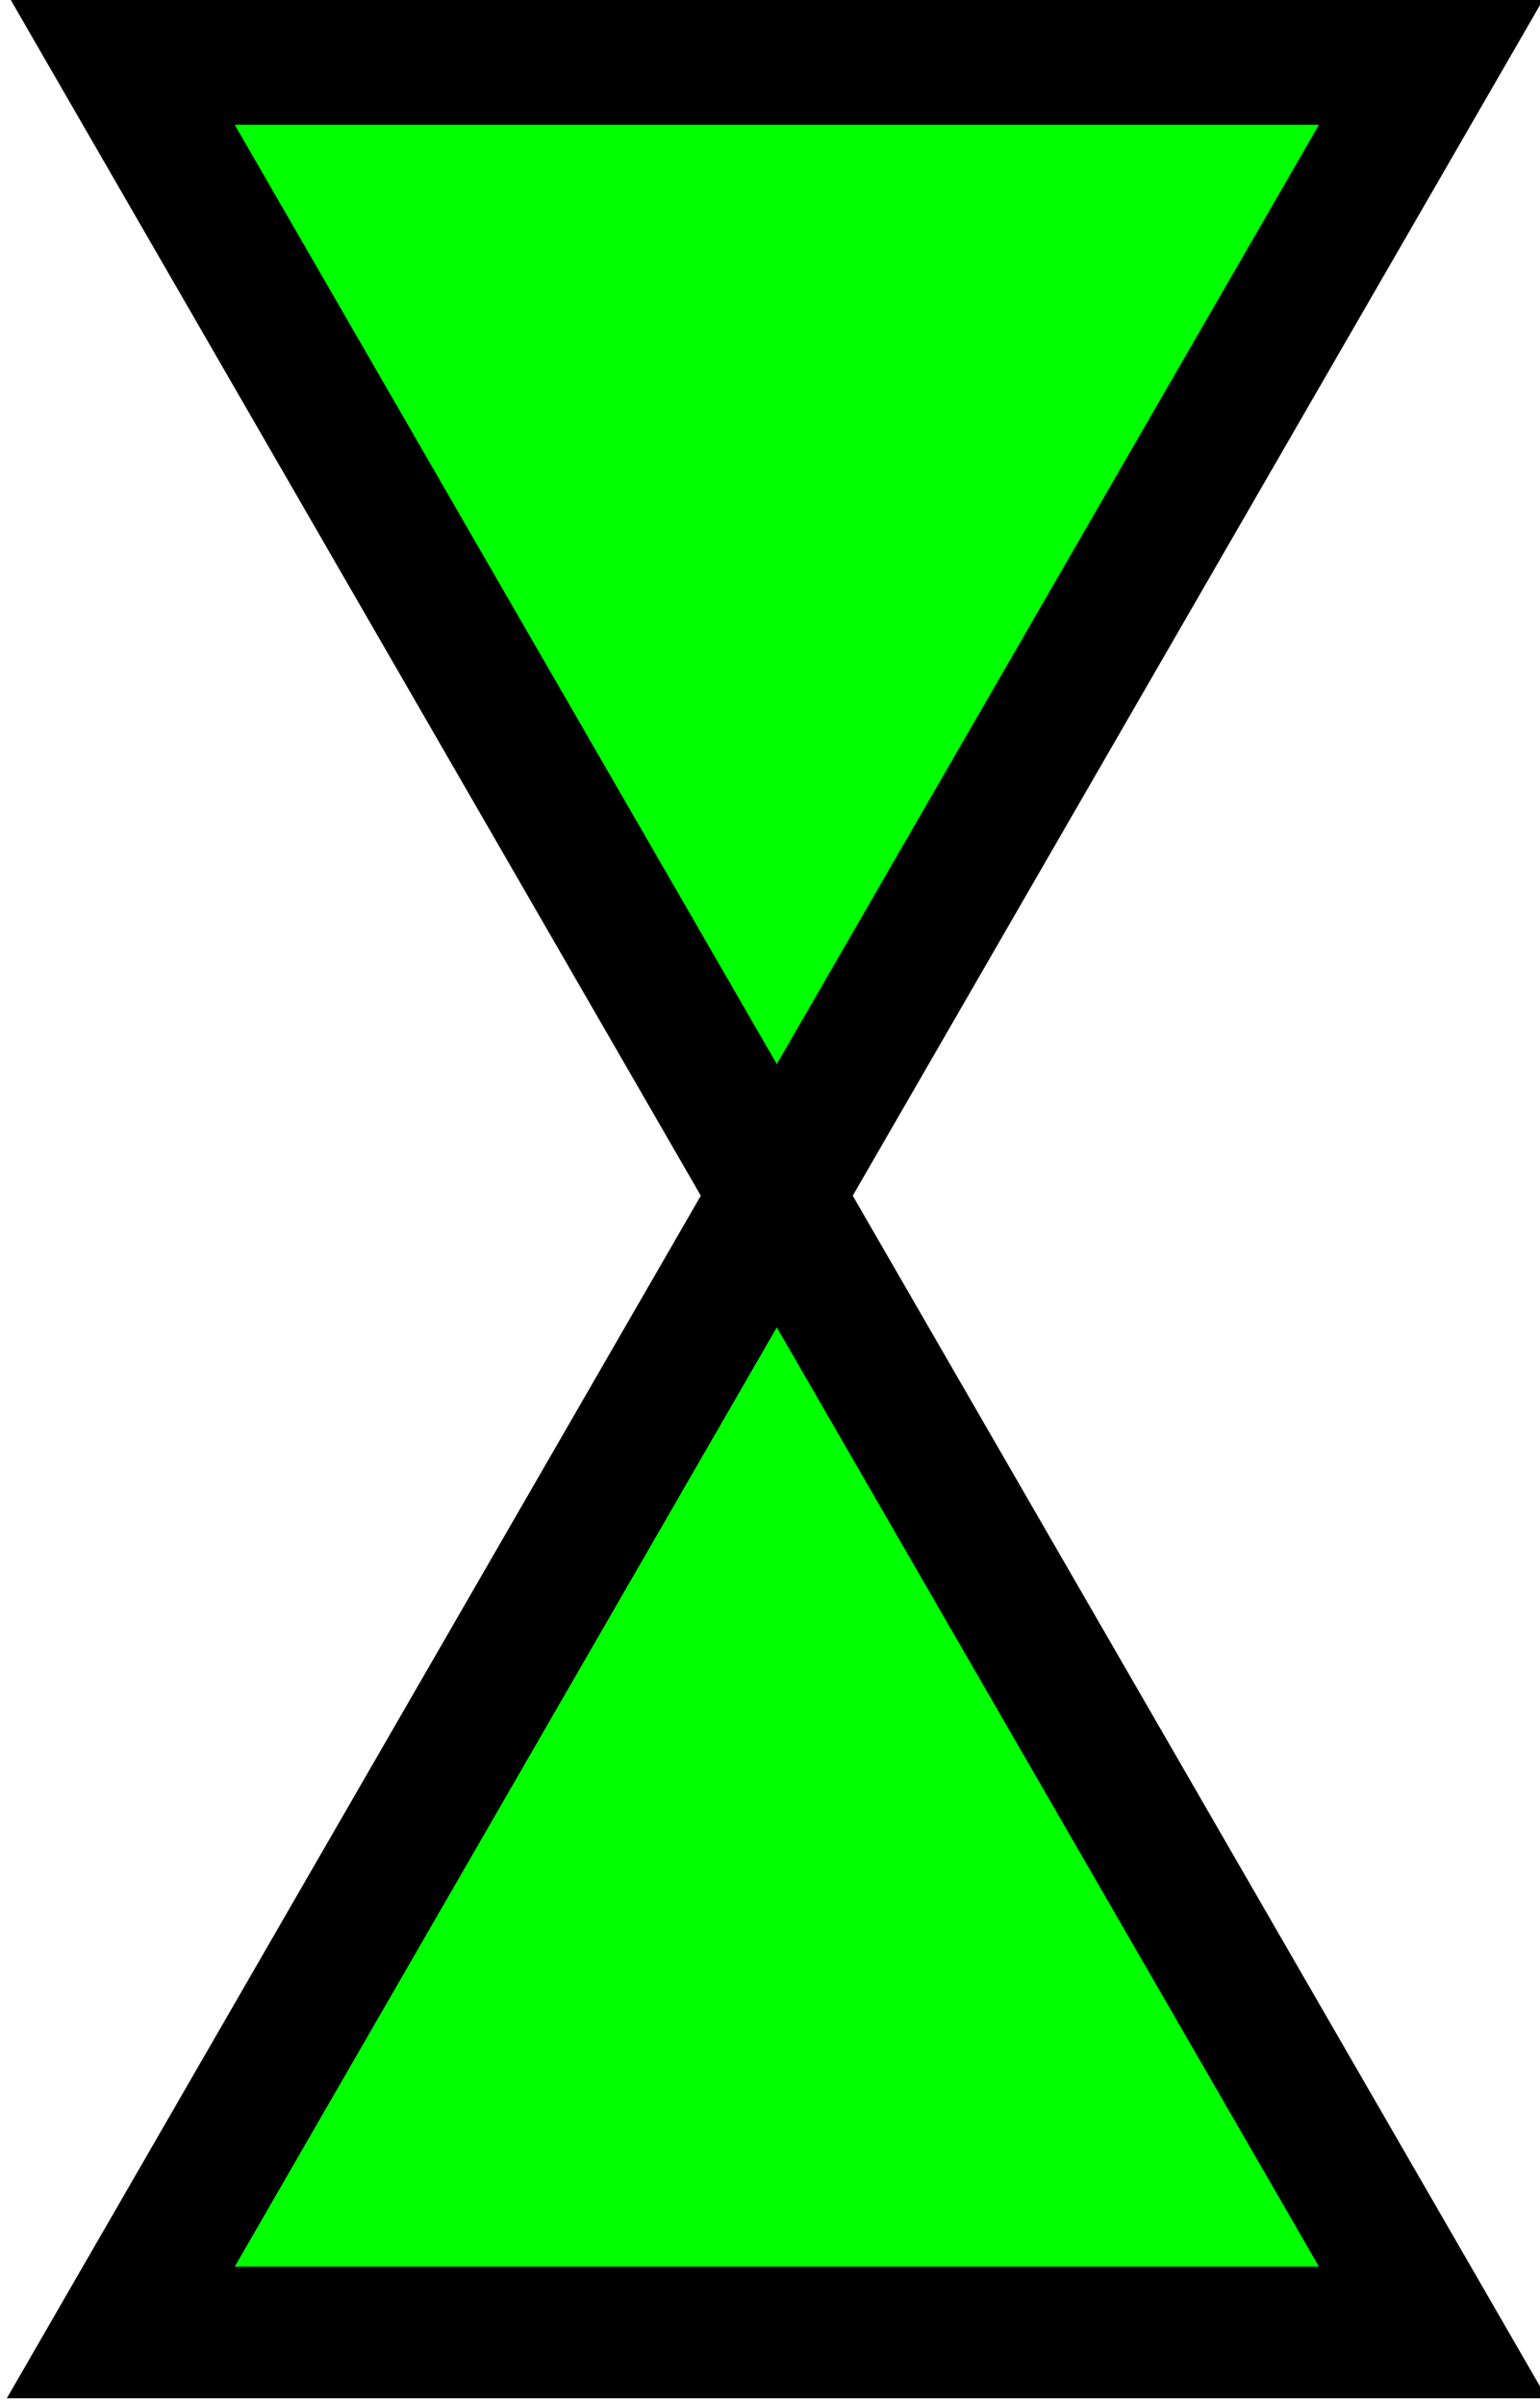 <?xml version="1.0" encoding="UTF-8" standalone="no"?>
<!-- Generator: Adobe Illustrator 21.0.0, SVG Export Plug-In . SVG Version: 6.00 Build 0)  -->

<svg
   version="1.1"
   id="Layer_1"
   x="0px"
   y="0px"
   viewBox="0 0 11.705 18.27"
   xml:space="preserve"
   sodipodi:docname="valve_general_GREEN_v.svg"
   inkscape:version="1.3.2 (091e20e, 2023-11-25, custom)"
   width="11.705"
   height="18.27"
   xmlns:inkscape="http://www.inkscape.org/namespaces/inkscape"
   xmlns:sodipodi="http://sodipodi.sourceforge.net/DTD/sodipodi-0.dtd"
   xmlns="http://www.w3.org/2000/svg"
   xmlns:svg="http://www.w3.org/2000/svg"
   xmlns:rdf="http://www.w3.org/1999/02/22-rdf-syntax-ns#"
   xmlns:cc="http://creativecommons.org/ns#"
   xmlns:dc="http://purl.org/dc/elements/1.1/"><defs
     id="defs4746" /><sodipodi:namedview
     pagecolor="#ffffff"
     bordercolor="#666666"
     borderopacity="1"
     objecttolerance="10"
     gridtolerance="10"
     guidetolerance="10"
     inkscape:pageopacity="0"
     inkscape:pageshadow="2"
     inkscape:window-width="1229"
     inkscape:window-height="697"
     id="namedview4744"
     showgrid="false"
     inkscape:zoom="19.813902"
     inkscape:cx="8.7312433"
     inkscape:cy="5.8292405"
     inkscape:window-x="359"
     inkscape:window-y="153"
     inkscape:window-maximized="0"
     inkscape:current-layer="Layer_1"
     inkscape:showpageshadow="2"
     inkscape:pagecheckerboard="0"
     inkscape:deskcolor="#d1d1d1" /><style
     type="text/css"
     id="style4727">
	.st0{fill:none;stroke:#000000;stroke-miterlimit:10;}
</style><g
     id="g4741"
     style="fill:#00ff00"
     transform="rotate(-90,9.135,9.083)"><g
       id="g4733"
       style="fill:#00ff00"><g
         id="g4731"
         style="fill:#00ff00"><polygon
           class="st0"
           points="0.5,10.839 0.5,0.866 9.135,5.852 "
           id="polygon4729"
           style="fill:#00ff00" /></g></g><g
       id="g4739"
       style="fill:#00ff00"><g
         id="g4737"
         style="fill:#00ff00"><polygon
           class="st0"
           points="17.77,0.866 17.77,10.839 9.135,5.852 "
           id="polygon4735"
           style="fill:#00ff00" /></g></g></g></svg>
